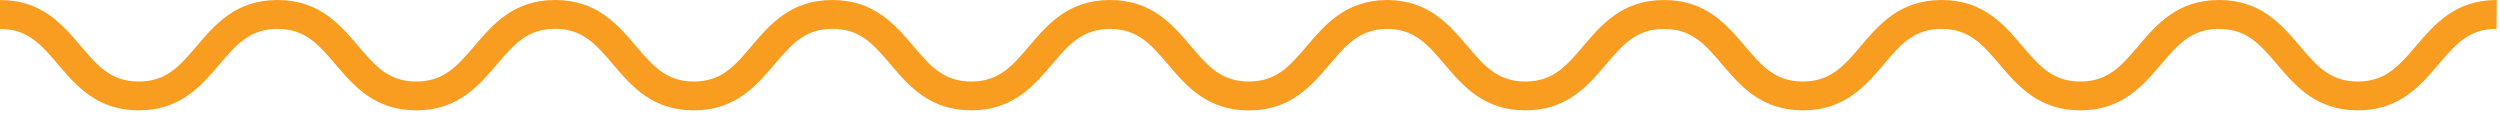 <svg width="385" height="18" viewBox="0 0 385 18" fill="none" xmlns="http://www.w3.org/2000/svg">
<path d="M290.095 9.913C292.67 6.868 294.725 4.454 299 4.454C303.265 4.454 305.32 6.856 307.915 9.89L307.934 9.913C310.763 13.24 313.968 16.993 320.37 16.993C326.77 16.993 329.975 13.229 332.795 9.916L332.799 9.913L332.844 9.859L332.845 9.858C335.427 6.839 337.468 4.454 341.733 4.454C345.998 4.454 348.039 6.839 350.621 9.858L350.622 9.859L350.667 9.913C353.496 13.24 356.701 16.993 363.103 16.993C369.502 16.993 372.706 13.23 375.527 9.918L375.528 9.916L375.531 9.913L375.586 9.849C378.164 6.834 380.213 4.439 384.466 4.439L384.495 0C378.095 0 374.89 3.764 372.069 7.076L372.069 7.077L372.066 7.08L371.99 7.169C369.393 10.179 367.344 12.553 363.103 12.553C358.822 12.553 356.767 10.14 354.164 7.083L354.161 7.08C351.34 3.76 348.142 0 341.733 0C335.333 0 332.135 3.755 329.317 7.065L329.304 7.08L329.27 7.121L329.27 7.122C326.682 10.154 324.634 12.553 320.37 12.553C316.089 12.553 314.034 10.14 311.431 7.083L311.428 7.08C308.607 3.76 305.41 0 299 0C292.6 0 289.395 3.764 286.575 7.077L286.572 7.08L286.569 7.083C283.966 10.14 281.911 12.553 277.637 12.553C273.362 12.553 271.3 10.139 268.703 7.08C265.874 3.76 262.669 0 256.267 0C249.867 0 246.662 3.764 243.842 7.077L243.839 7.08L243.836 7.083L243.835 7.084C241.233 10.141 239.179 12.553 234.904 12.553C230.629 12.553 228.567 10.139 225.97 7.08L225.963 7.073C223.161 3.783 219.994 0.064 213.701 0L213.617 0L213.534 0.001C207.246 0.065 204.079 3.775 201.281 7.053L201.258 7.08L201.249 7.091C198.649 10.137 196.587 12.553 192.316 12.553C188.041 12.553 185.979 10.139 183.375 7.08C180.553 3.76 177.348 0 170.939 0C164.539 0 161.341 3.755 158.523 7.065L158.51 7.08L158.495 7.098C155.898 10.149 153.85 12.553 149.576 12.553C145.295 12.553 143.241 10.141 140.638 7.084L140.637 7.083L140.634 7.08C137.813 3.76 134.579 0 128.177 0C121.777 0 118.572 3.764 115.752 7.077L115.748 7.08L115.706 7.131L115.704 7.133L115.704 7.133C113.142 10.16 111.116 12.553 106.865 12.553C102.591 12.553 100.536 10.14 97.933 7.083L97.93 7.08C95.102 3.76 91.897 0 85.495 0C79.095 0 75.89 3.764 73.069 7.077L73.069 7.077L73.066 7.08L72.99 7.169L72.99 7.169C70.393 10.179 68.344 12.553 64.103 12.553C59.822 12.553 57.767 10.14 55.164 7.083L55.161 7.08C52.34 3.76 49.142 0 42.733 0C36.333 0 33.135 3.755 30.317 7.065L30.317 7.065L30.304 7.08L30.27 7.121C27.682 10.154 25.634 12.553 21.37 12.553C17.089 12.553 15.034 10.14 12.431 7.083L12.428 7.08C9.607 3.76 6.41 0 0 0V4.454C4.265 4.454 6.32 6.856 8.915 9.89L8.915 9.89L8.934 9.913C11.763 13.24 14.968 16.993 21.37 16.993C27.77 16.993 30.975 13.229 33.795 9.916L33.795 9.916L33.799 9.913L33.844 9.859C36.427 6.84 38.468 4.454 42.733 4.454C46.998 4.454 49.039 6.84 51.622 9.859L51.667 9.913C54.496 13.24 57.701 16.993 64.103 16.993C70.503 16.993 73.707 13.229 76.528 9.916L76.528 9.916L76.531 9.913L76.586 9.849C79.164 6.834 81.213 4.439 85.466 4.439C89.747 4.439 91.802 6.853 94.405 9.91L94.407 9.913C97.229 13.24 100.426 16.993 106.836 16.993C113.235 16.993 116.432 13.239 119.25 9.93L119.252 9.927L119.264 9.913L119.318 9.849C121.897 6.834 123.946 4.439 128.199 4.439C132.48 4.439 134.535 6.852 137.138 9.91L137.14 9.913C139.962 13.233 143.174 16.993 149.576 16.993C155.976 16.993 159.181 13.229 162.001 9.916L162.004 9.913L162.024 9.89C164.619 6.856 166.674 4.454 170.939 4.454C175.214 4.454 177.276 6.868 179.88 9.927L179.887 9.934L179.888 9.935L179.888 9.936C182.715 13.254 185.912 17.007 192.316 17.007C198.723 17.007 201.928 13.243 204.748 9.931L204.749 9.93L204.752 9.927C207.356 6.868 209.418 4.454 213.701 4.454V4.441C217.864 4.503 219.905 6.894 222.469 9.913C225.297 13.233 228.502 16.993 234.904 16.993C241.304 16.993 244.509 13.229 247.329 9.917L247.33 9.916L247.333 9.913L247.352 9.89C249.947 6.856 252.002 4.454 256.267 4.454C260.543 4.454 262.604 6.868 265.201 9.913C268.03 13.24 271.264 16.993 277.666 16.993C284.066 16.993 287.271 13.229 290.091 9.916L290.095 9.913Z" fill="#F99D21"/>
</svg>
